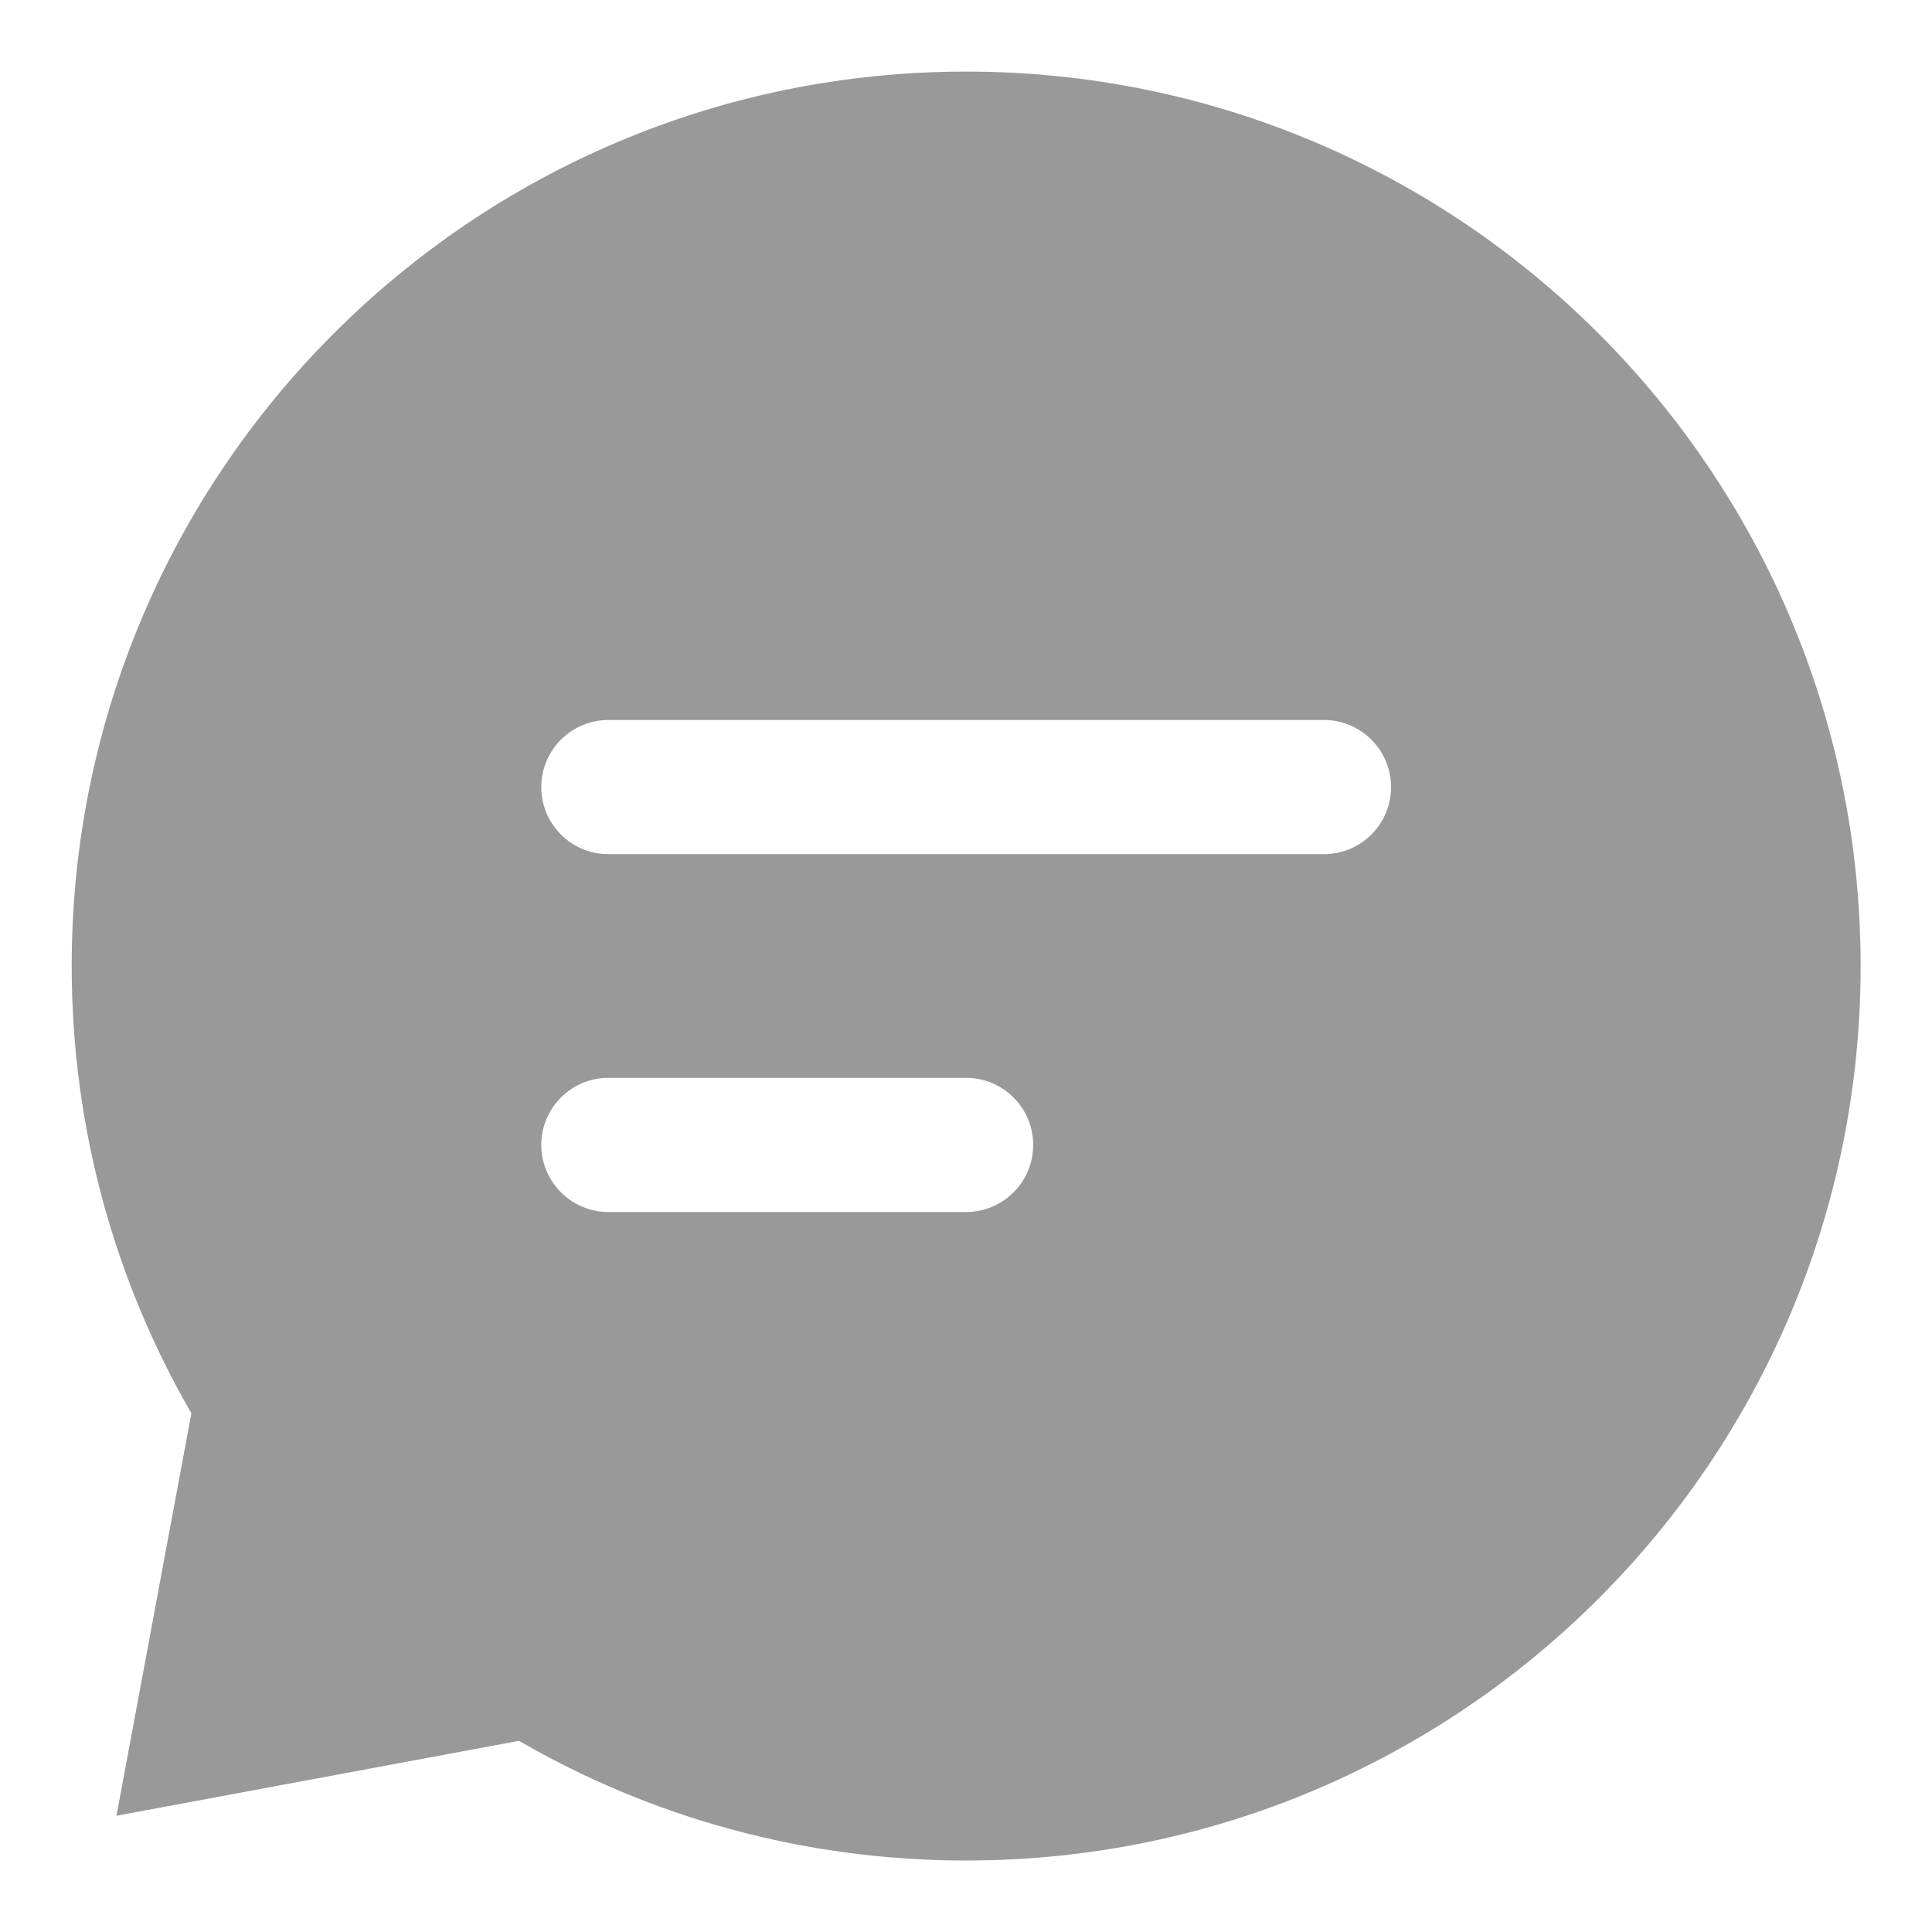 <svg width="18" height="18" viewBox="0 0 18 18" fill="none" xmlns="http://www.w3.org/2000/svg">
<path fill-rule="evenodd" clip-rule="evenodd" d="M17.335 9C17.335 13.603 13.604 17.334 9.001 17.334C7.483 17.334 6.06 16.928 4.835 16.219L1.085 16.917L1.783 13.167C1.074 11.941 0.668 10.518 0.668 9C0.668 4.398 4.399 0.667 9.001 0.667C13.604 0.667 17.335 4.398 17.335 9ZM5.668 6.708C5.323 6.708 5.043 6.988 5.043 7.333C5.043 7.679 5.323 7.958 5.668 7.958H12.335C12.68 7.958 12.96 7.679 12.96 7.333C12.96 6.988 12.68 6.708 12.335 6.708H5.668ZM5.668 10.042C5.323 10.042 5.043 10.322 5.043 10.667C5.043 11.012 5.323 11.292 5.668 11.292H9.001C9.346 11.292 9.626 11.012 9.626 10.667C9.626 10.322 9.346 10.042 9.001 10.042H5.668Z" fill="#999999"/>
</svg>
